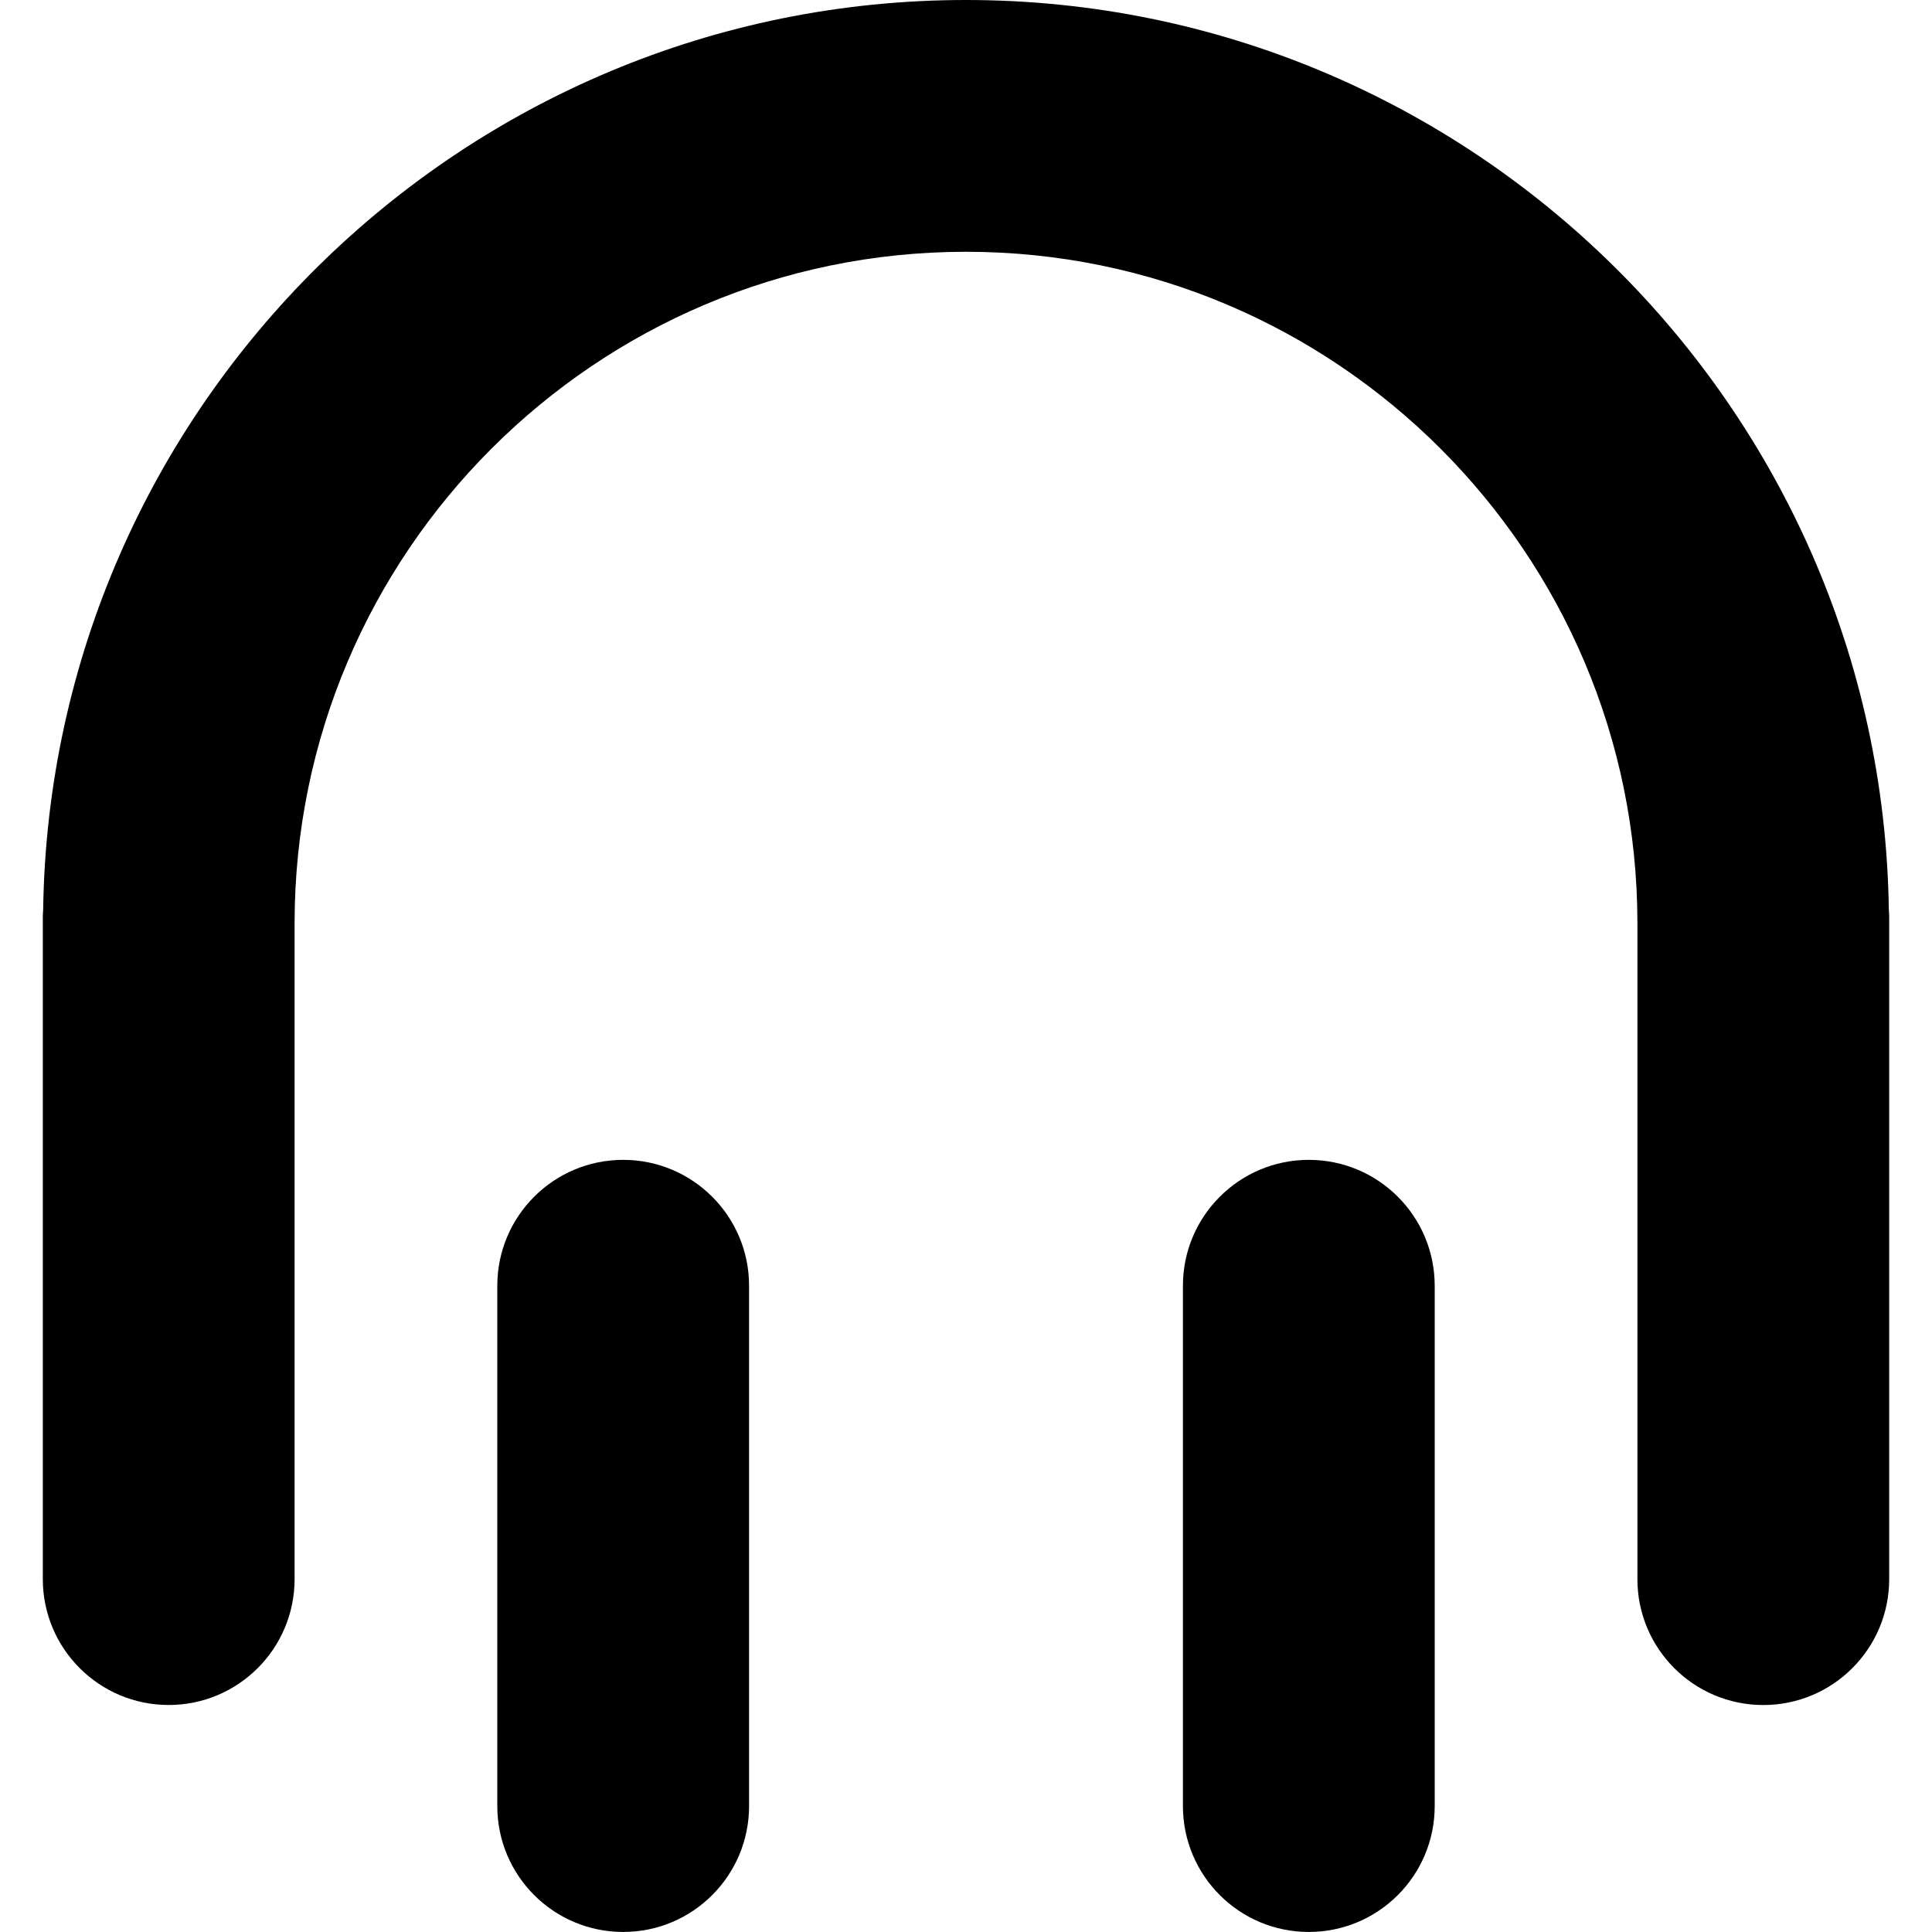<?xml version="1.0" encoding="iso-8859-1"?>
<!-- Generator: Adobe Illustrator 19.0.0, SVG Export Plug-In . SVG Version: 6.00 Build 0)  -->
<svg version="1.1" id="Layer_1" xmlns="http://www.w3.org/2000/svg" xmlns:xlink="http://www.w3.org/1999/xlink" x="0px" y="0px"
	 viewBox="0 0 50 50" style="enable-background:new 0 0 50 50;" xml:space="preserve">
<path id="XMLID_1_" d="M48.892,23.719v17.149c0,1.8-1.459,3.258-3.258,3.258c-1.799,0-3.258-1.458-3.258-3.258V23.892
	c0-9.581-7.795-17.376-17.376-17.376S7.624,14.311,7.624,23.892v16.975c0,1.8-1.459,3.258-3.258,3.258s-3.258-1.458-3.258-3.258
	V23.719c0-0.059,0.006-0.117,0.009-0.176C1.305,10.53,11.943,0,25,0s23.695,10.53,23.883,23.543
	C48.886,23.602,48.892,23.659,48.892,23.719z M16.128,30.017c-1.799,0-3.258,1.458-3.258,3.258v13.466
	c0,1.8,1.459,3.258,3.258,3.258s3.258-1.458,3.258-3.258V33.275C19.386,31.476,17.927,30.017,16.128,30.017z M33.872,30.017
	c-1.799,0-3.258,1.458-3.258,3.258v13.466c0,1.8,1.459,3.258,3.258,3.258s3.258-1.458,3.258-3.258V33.275
	C37.13,31.476,35.672,30.017,33.872,30.017z"/>
</svg>
